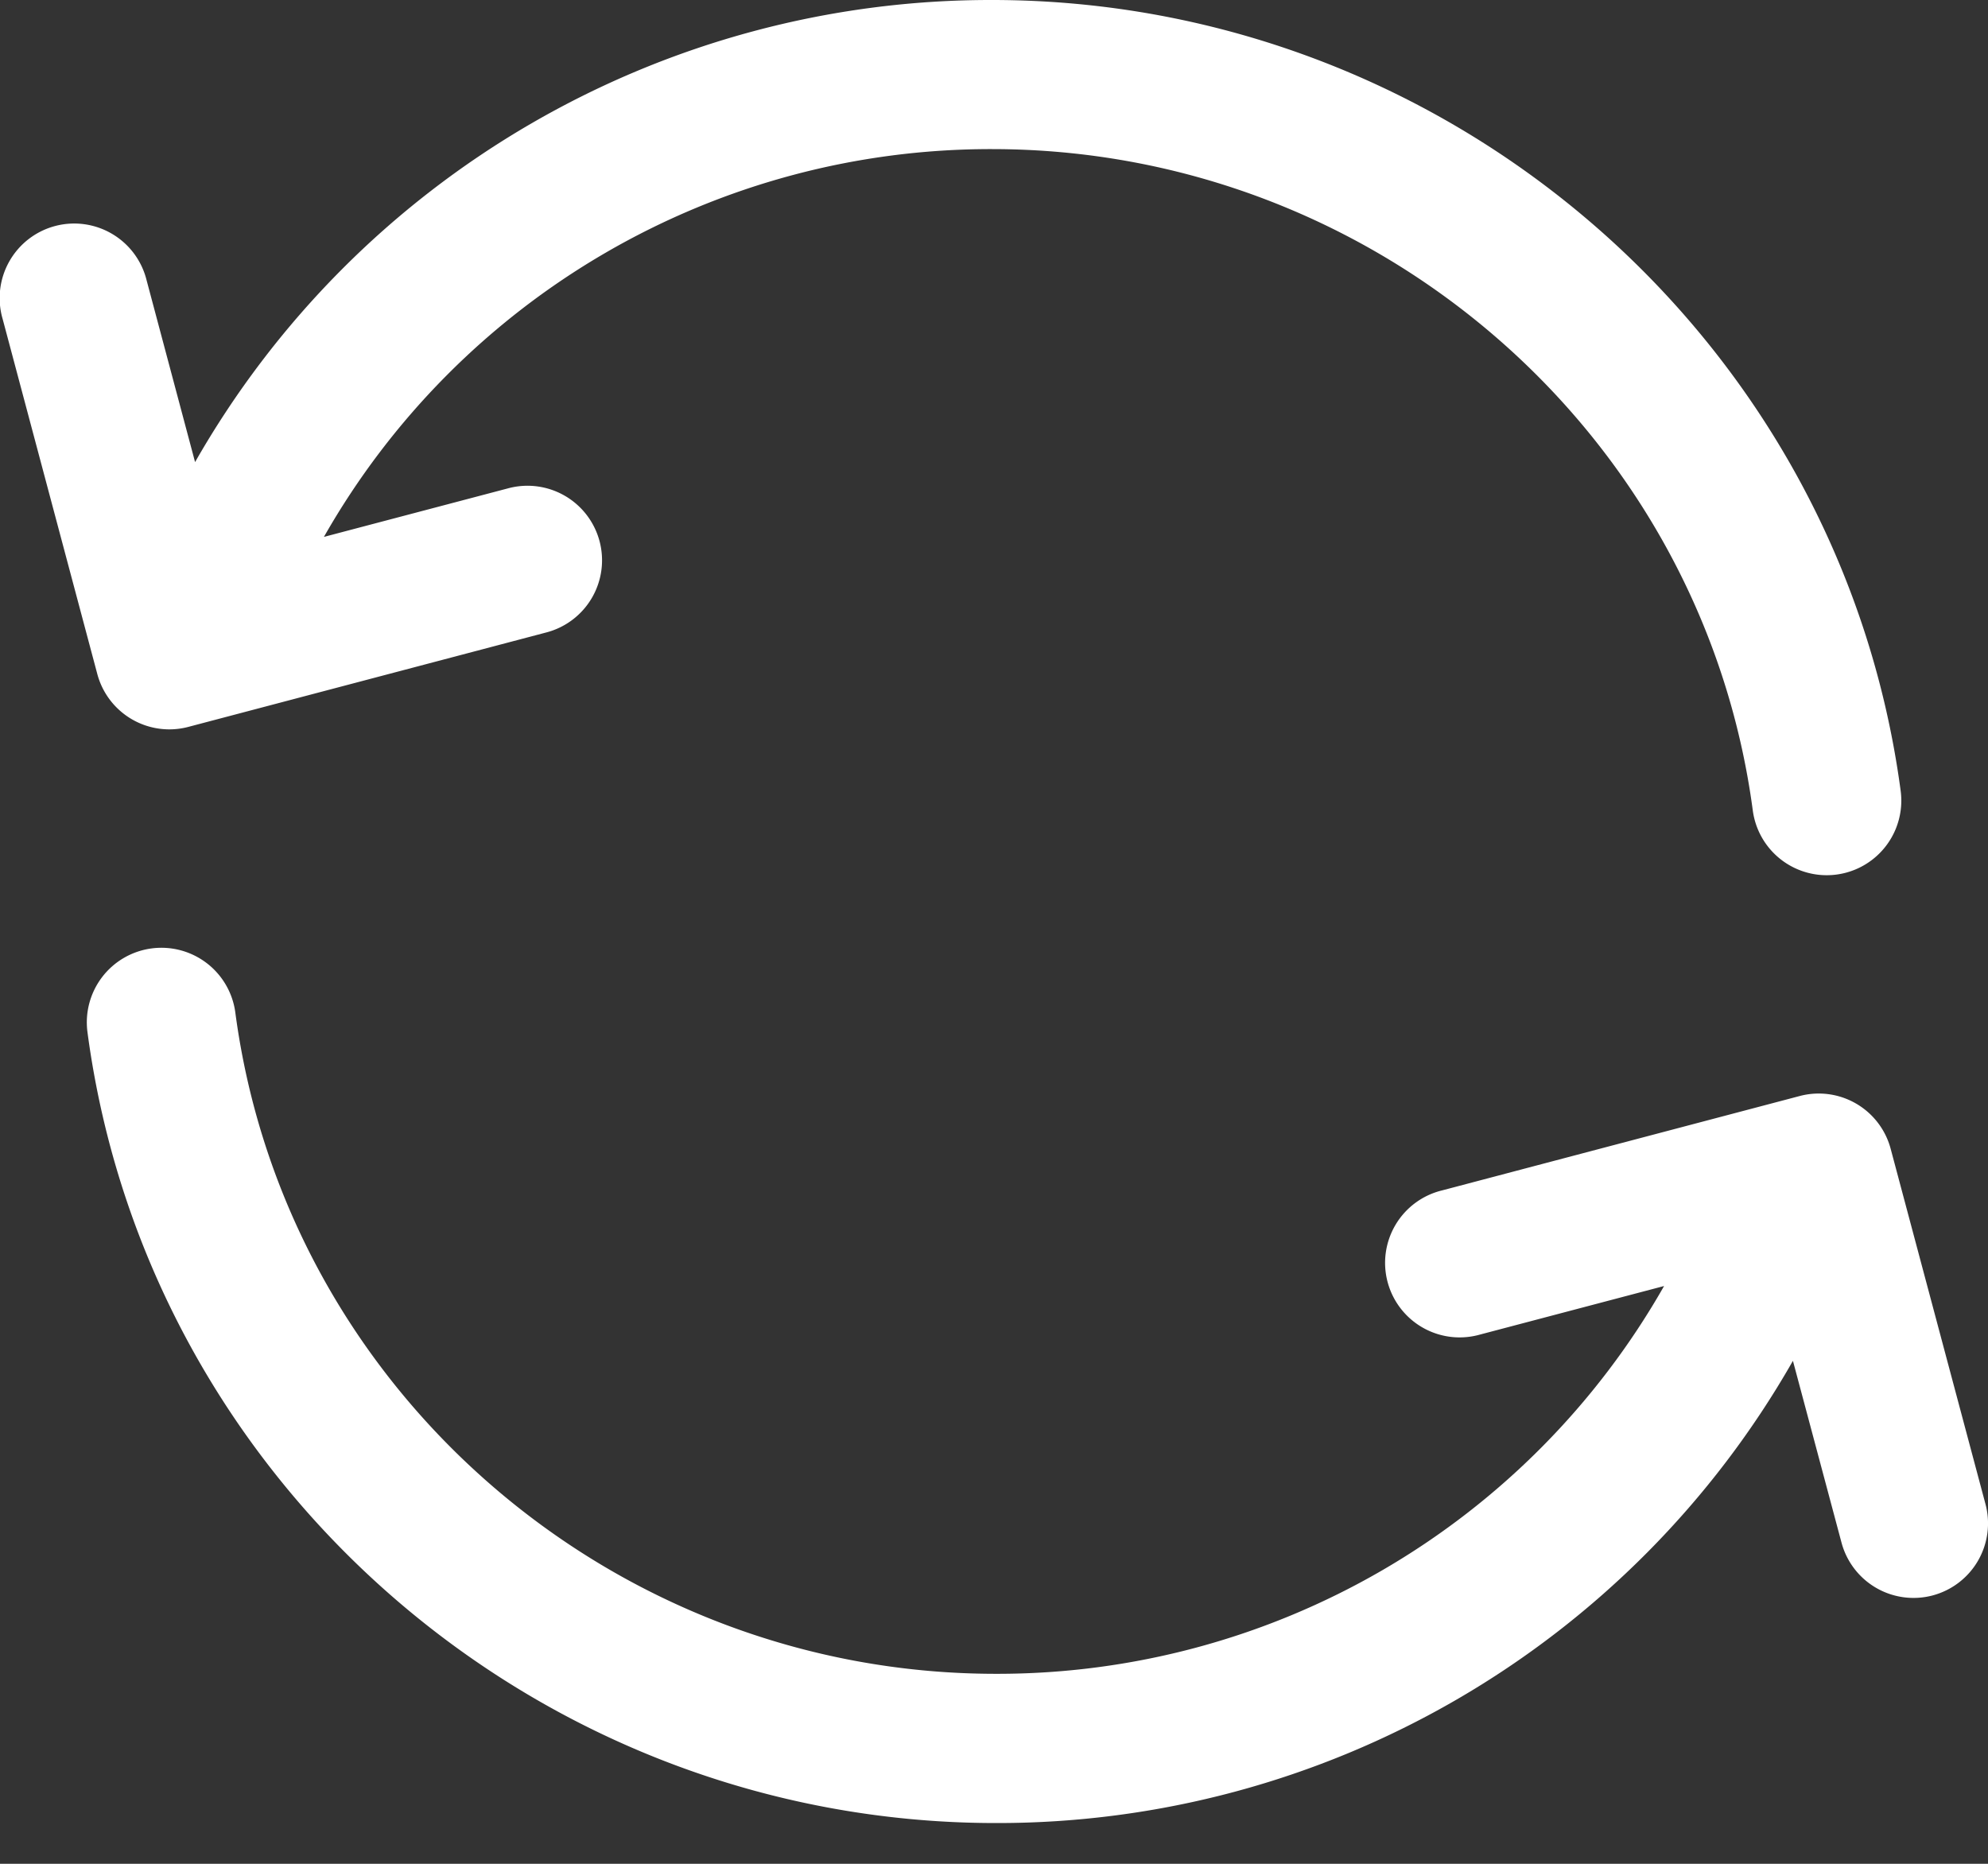 <svg width="16" height="15" fill="none" xmlns="http://www.w3.org/2000/svg"><rect width="100%" height="100%" fill="#333333" stroke="none"/><path fill-rule="evenodd" clip-rule="evenodd" d="M1.362 5.87a.6.6 0 00.154-.02l2.877-.759a.6.6 0 10-.307-1.16l-1.479.39A6.173 6.173 0 017.984 1.2c3.086 0 5.719 2.288 6.123 5.323a.6.6 0 001.19-.159C14.812 2.736 11.668 0 7.983 0A7.37 7.37 0 001.57 3.719l-.39-1.463a.6.6 0 10-1.159.31l.762 2.858a.6.6 0 00.58.446zm14.193 6.97a.6.6 0 01-.734-.425l-.391-1.463a7.37 7.37 0 01-6.414 3.72c-3.686 0-6.829-2.736-7.312-6.365a.6.6 0 111.19-.158c.403 3.034 3.035 5.322 6.122 5.322a6.173 6.173 0 005.377-3.121l-1.479.39a.6.6 0 11-.306-1.16l2.876-.759a.599.599 0 01.733.426l.763 2.859a.6.6 0 01-.425.734z" fill="#fff"/></svg>